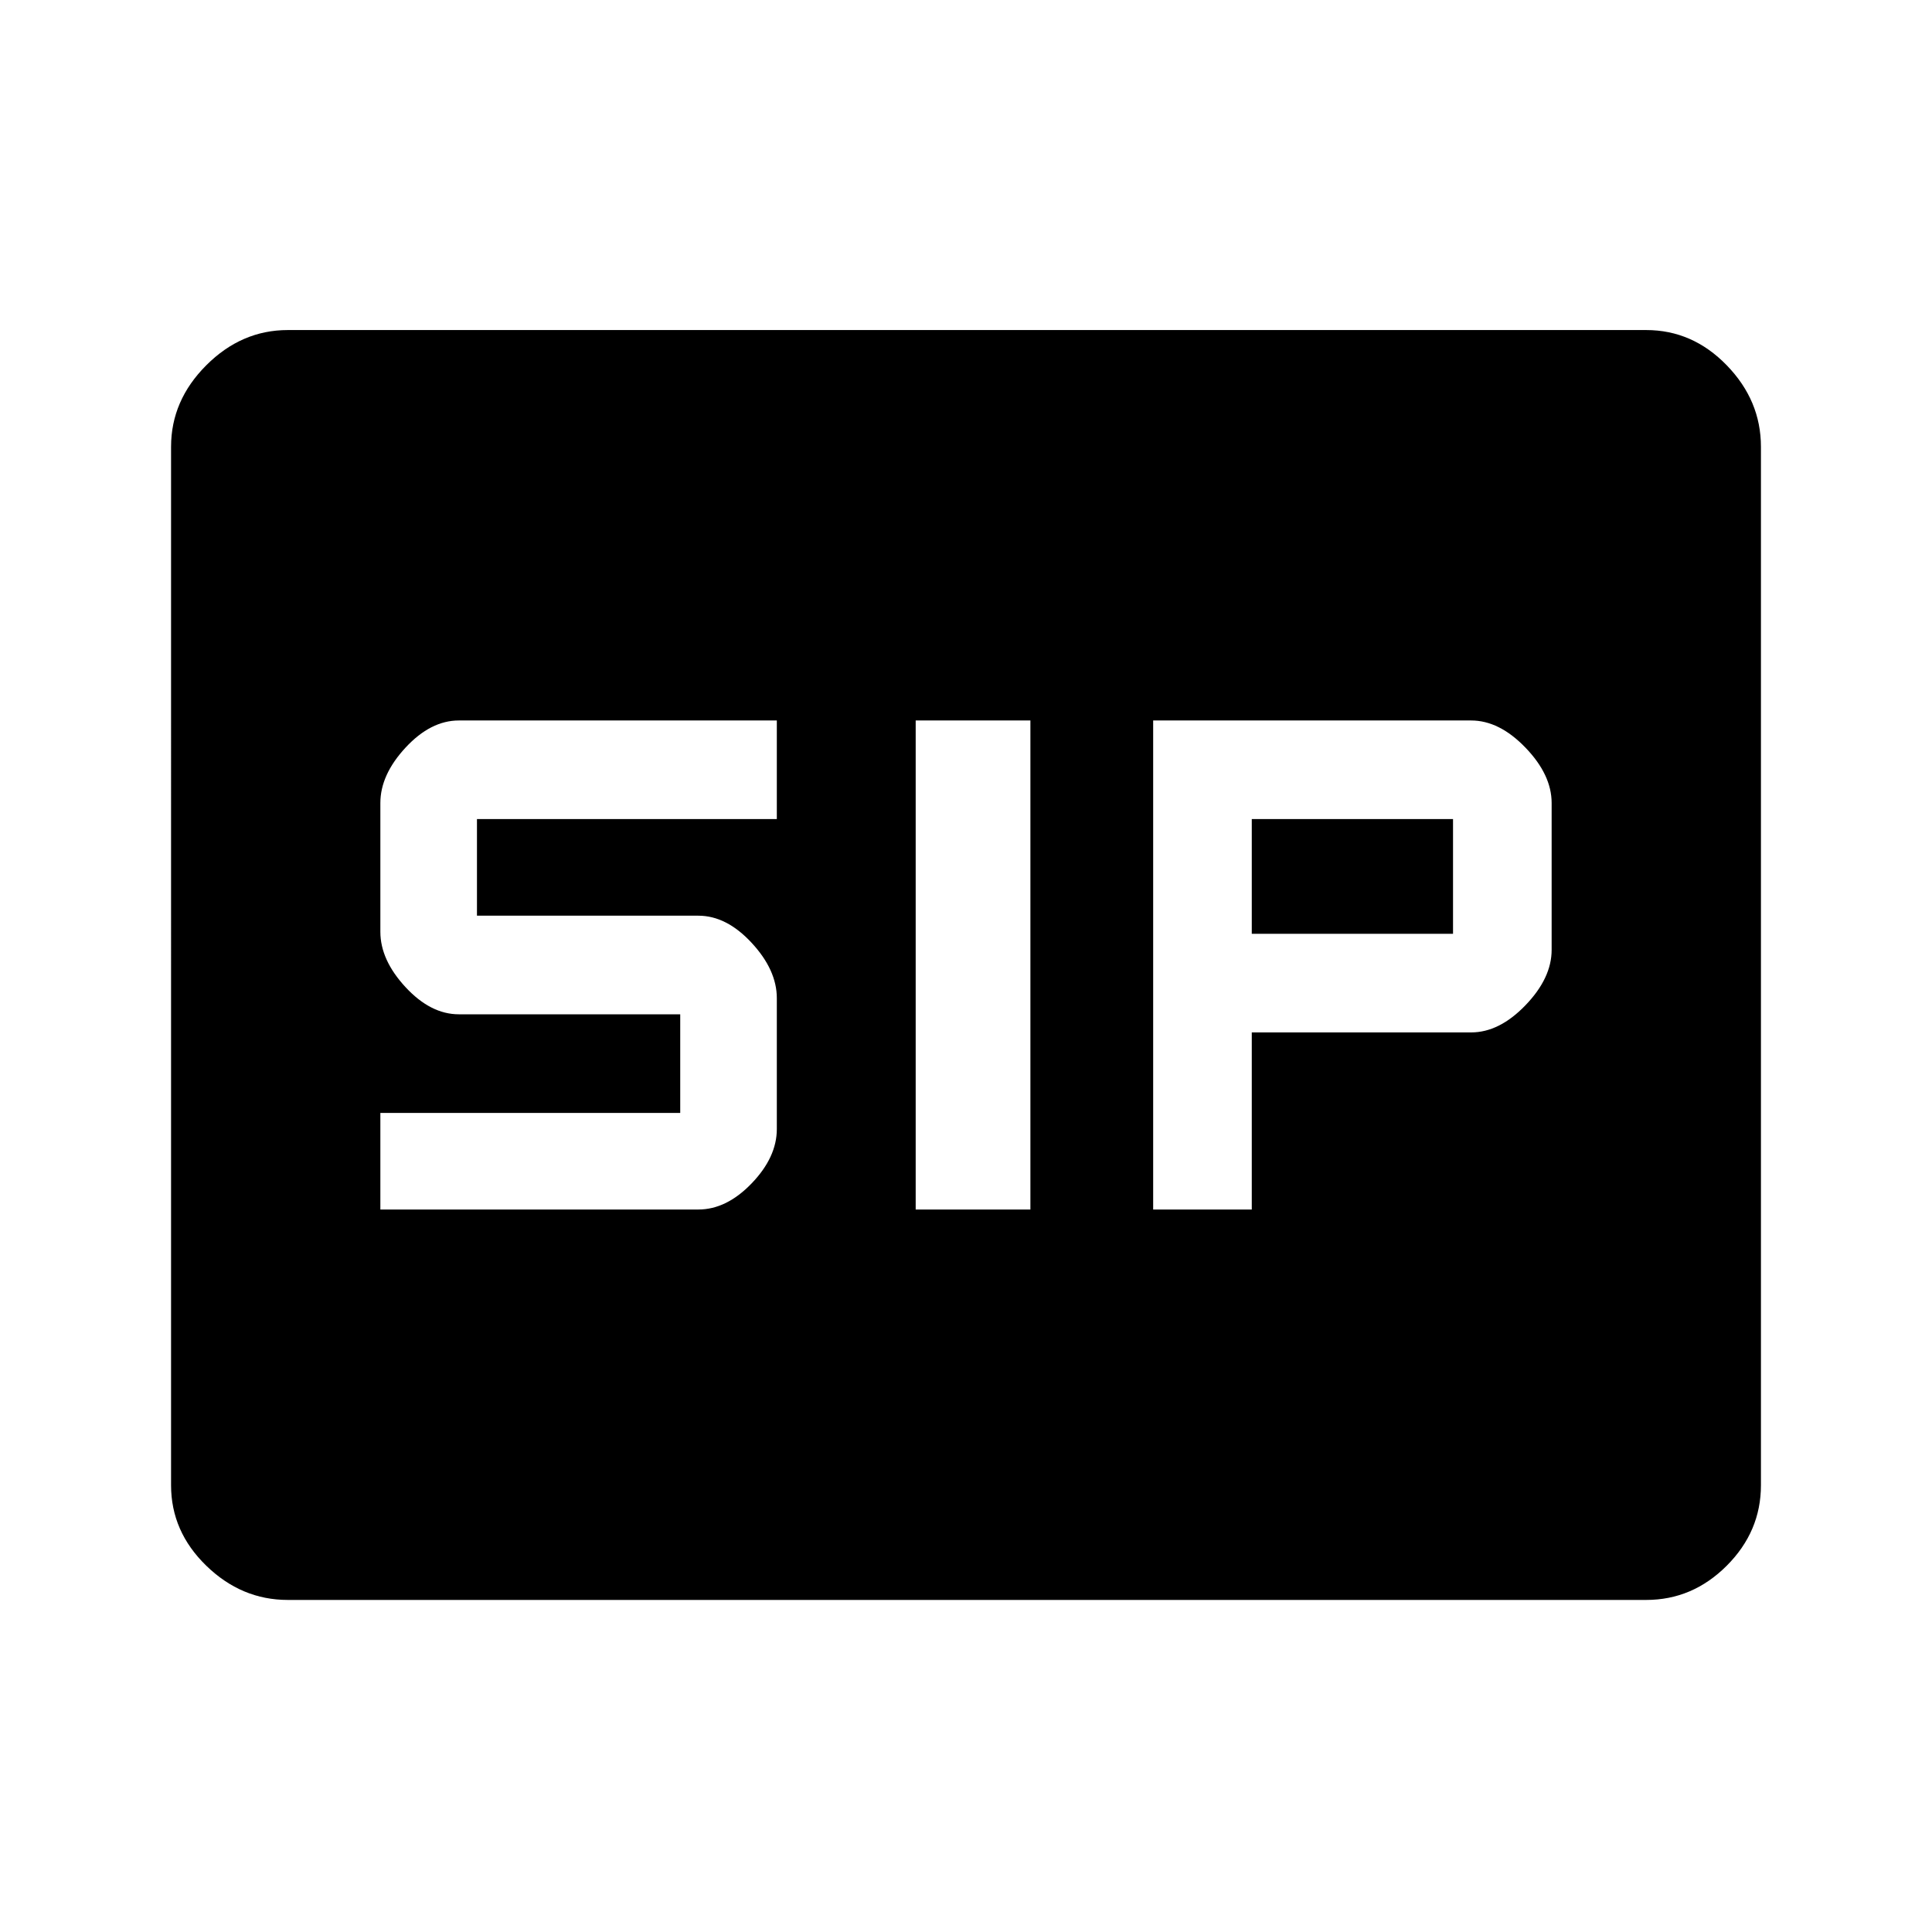 <svg xmlns="http://www.w3.org/2000/svg" height="48" width="48"><path d="M22.75 30.05h2.85V17.9h-2.85Zm5.9 0h2.45v-4.4h5.45q.7 0 1.35-.675.65-.675.65-1.375v-3.65q0-.7-.65-1.375t-1.35-.675h-7.9Zm2.45-6.85v-2.85h5v2.85ZM9.45 30.05h7.9q.7 0 1.325-.65t.625-1.35V24.8q0-.7-.625-1.375t-1.325-.675h-5.5v-2.4h7.45V17.9h-7.9q-.7 0-1.325.675T9.45 19.95v3.2q0 .7.625 1.375t1.325.675h5.5v2.45H9.45Zm-2.3 9.7q-1.15 0-2.025-.85t-.875-2V11.1q0-1.15.875-2.025T7.15 8.2H40.9q1.15 0 2 .875.85.875.85 2.025v25.8q0 1.15-.85 2-.85.85-2 .85Z"/></svg>